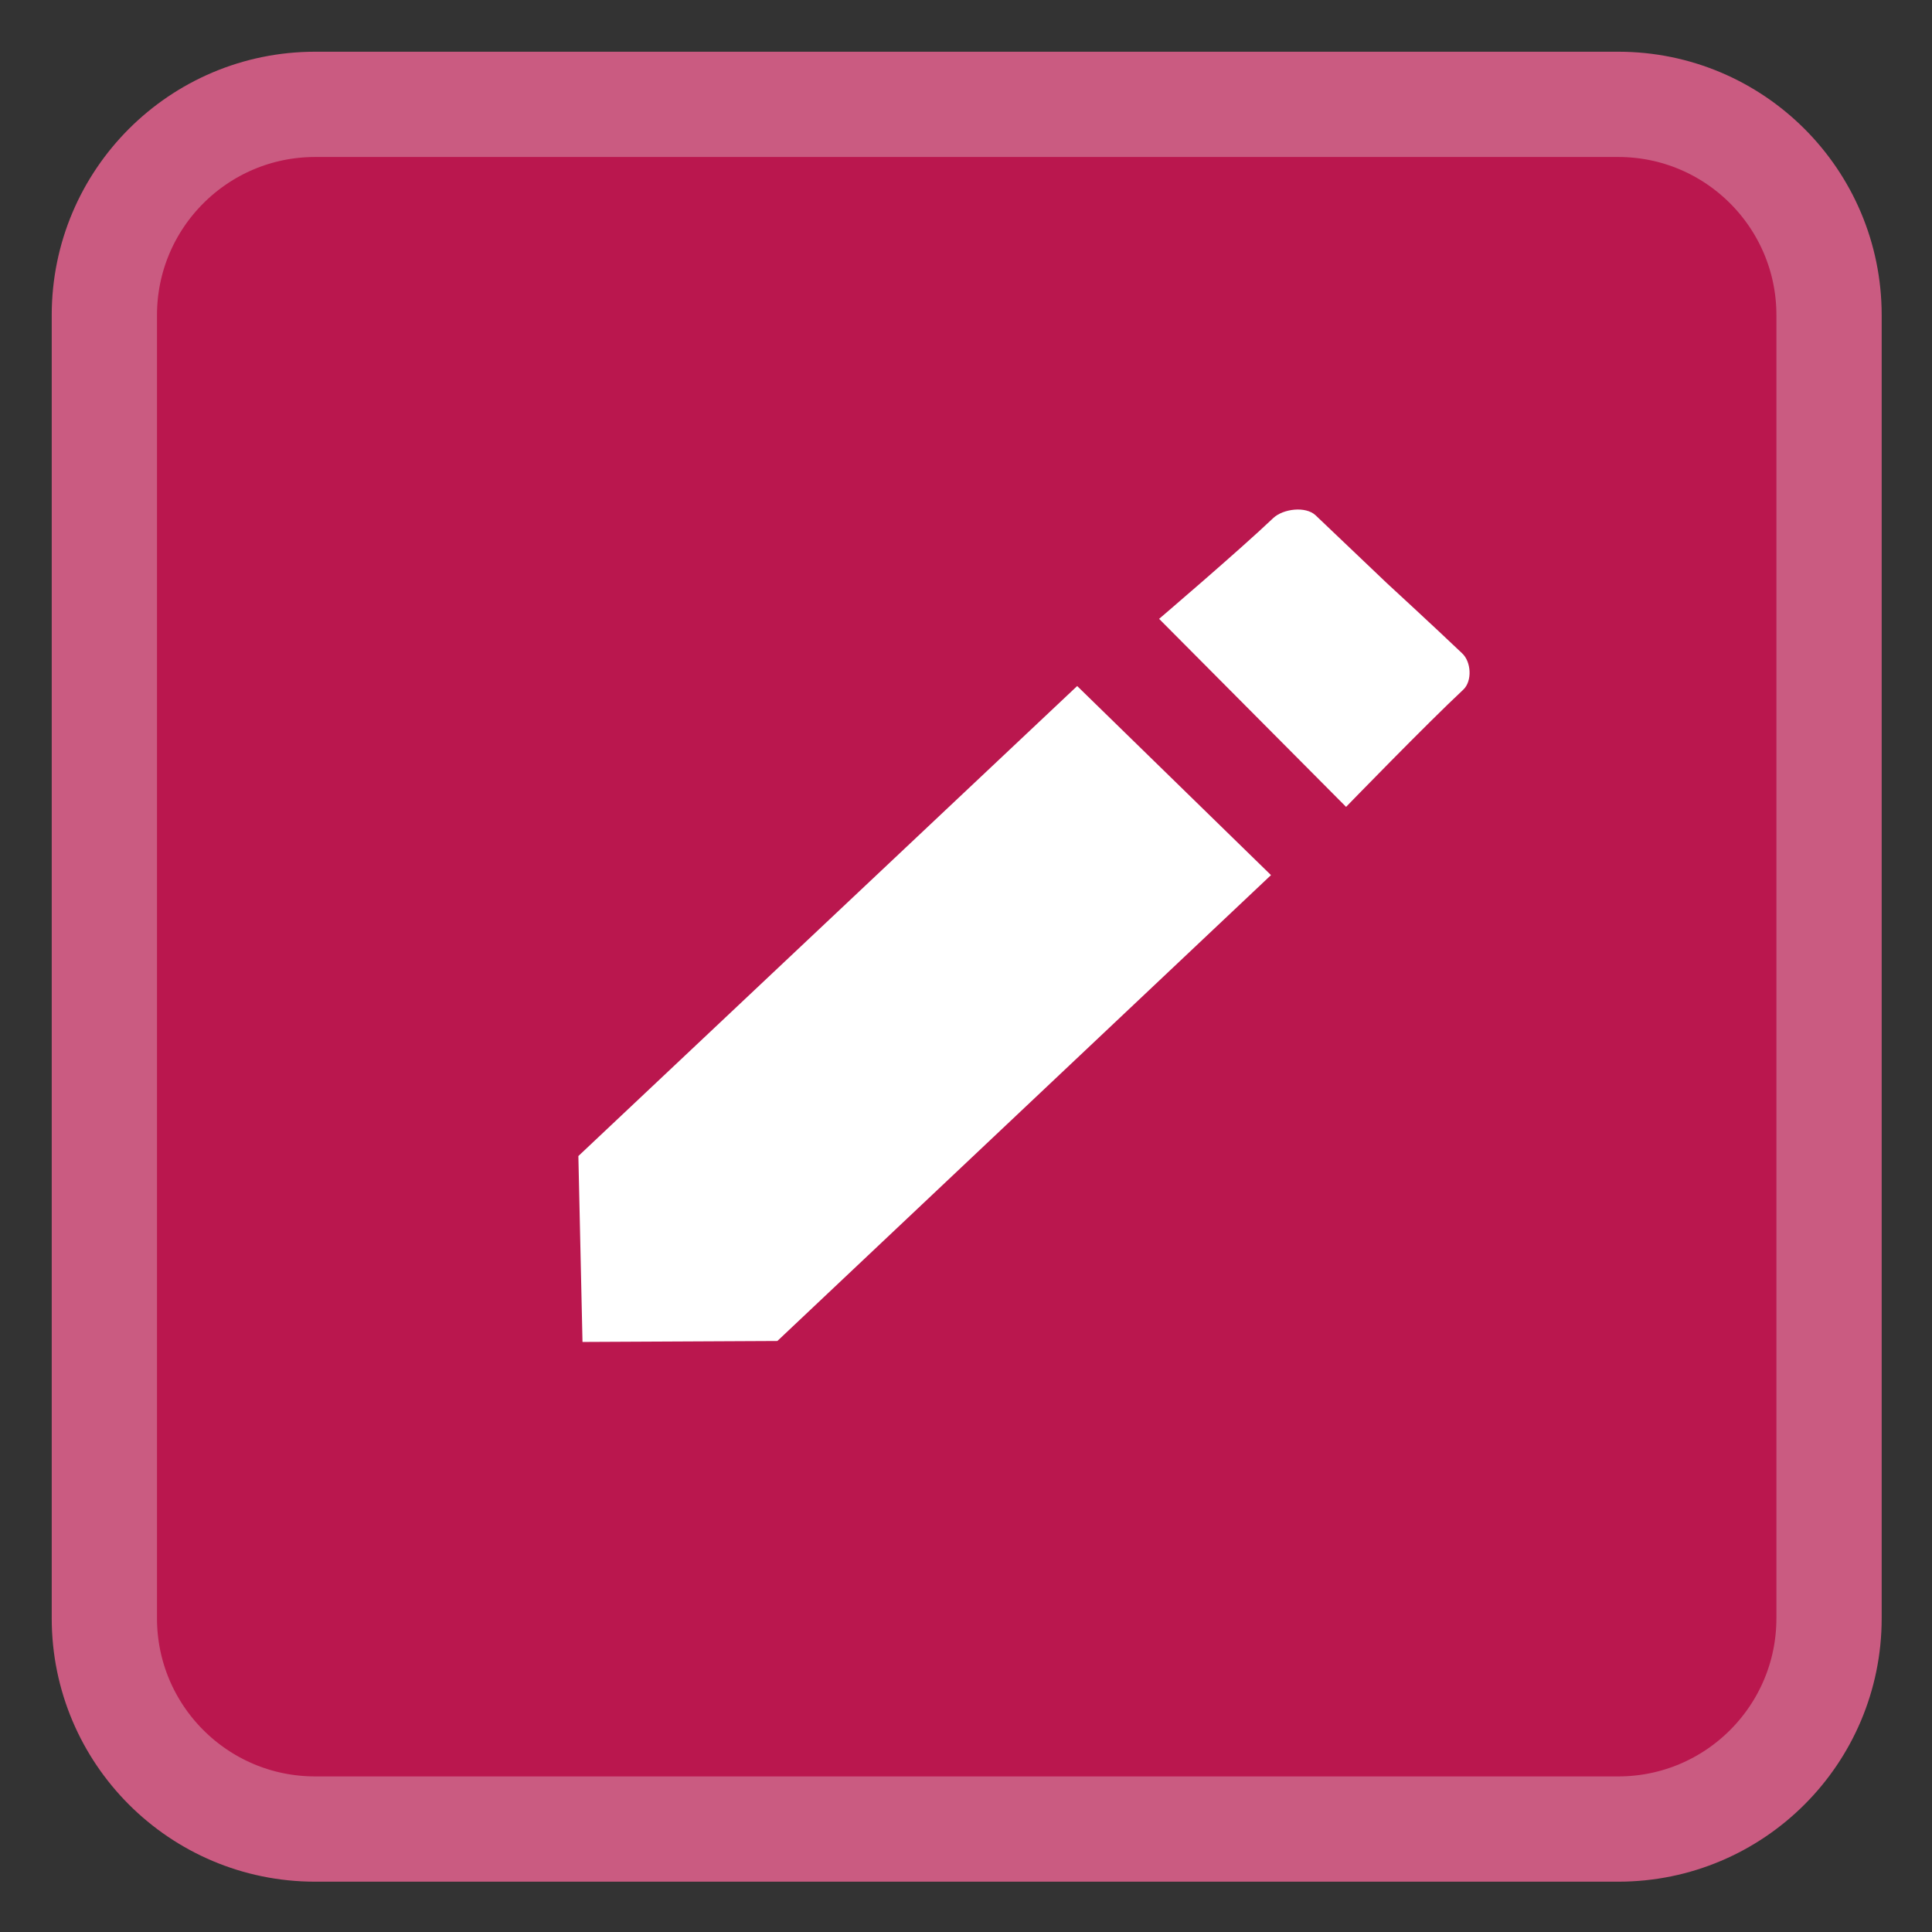 
<svg xmlns="http://www.w3.org/2000/svg" xmlns:xlink="http://www.w3.org/1999/xlink" width="22px" height="22px" viewBox="0 0 22 22" version="1.1">
<rect x="0" y="0" width="22" height="22" fill="#333333" stroke="none"/>
<g id="surface1">
<path style="fill-rule:nonzero;fill:rgb(72.941%,9.02%,30.588%);fill-opacity:1;stroke-width:27.878;stroke-linecap:butt;stroke-linejoin:miter;stroke:rgb(79.216%,35.686%,50.588%);stroke-opacity:1;stroke-miterlimit:4;" d="M 83.455 27.636 L 428.545 27.636 C 459.364 27.636 484.364 52.636 484.364 83.455 L 484.364 428.545 C 484.364 459.364 459.364 484.364 428.545 484.364 L 83.455 484.364 C 52.636 484.364 27.636 459.364 27.636 428.545 L 27.636 83.455 C 27.636 52.636 52.636 27.636 83.455 27.636 Z M 83.455 27.636 " transform="matrix(0.043,0,0,0.043,0,0)"/>
<path style=" stroke:none;fill-rule:evenodd;fill:rgb(100%,100%,100%);fill-opacity:1;" d="M 14.5 5.898 C 14.109 6.27 13.199 7.047 13.199 7.047 L 15.328 9.188 C 15.328 9.188 16.246 8.242 16.664 7.852 C 16.766 7.754 16.754 7.535 16.648 7.438 C 16.328 7.133 15.793 6.641 15.793 6.641 C 15.793 6.641 15.289 6.16 14.98 5.867 C 14.867 5.762 14.613 5.793 14.5 5.898 Z M 12.266 7.812 L 6.586 13.164 L 6.633 15.281 L 8.852 15.27 L 14.473 9.965 Z M 12.266 7.812 "/>
</g>
</svg>
